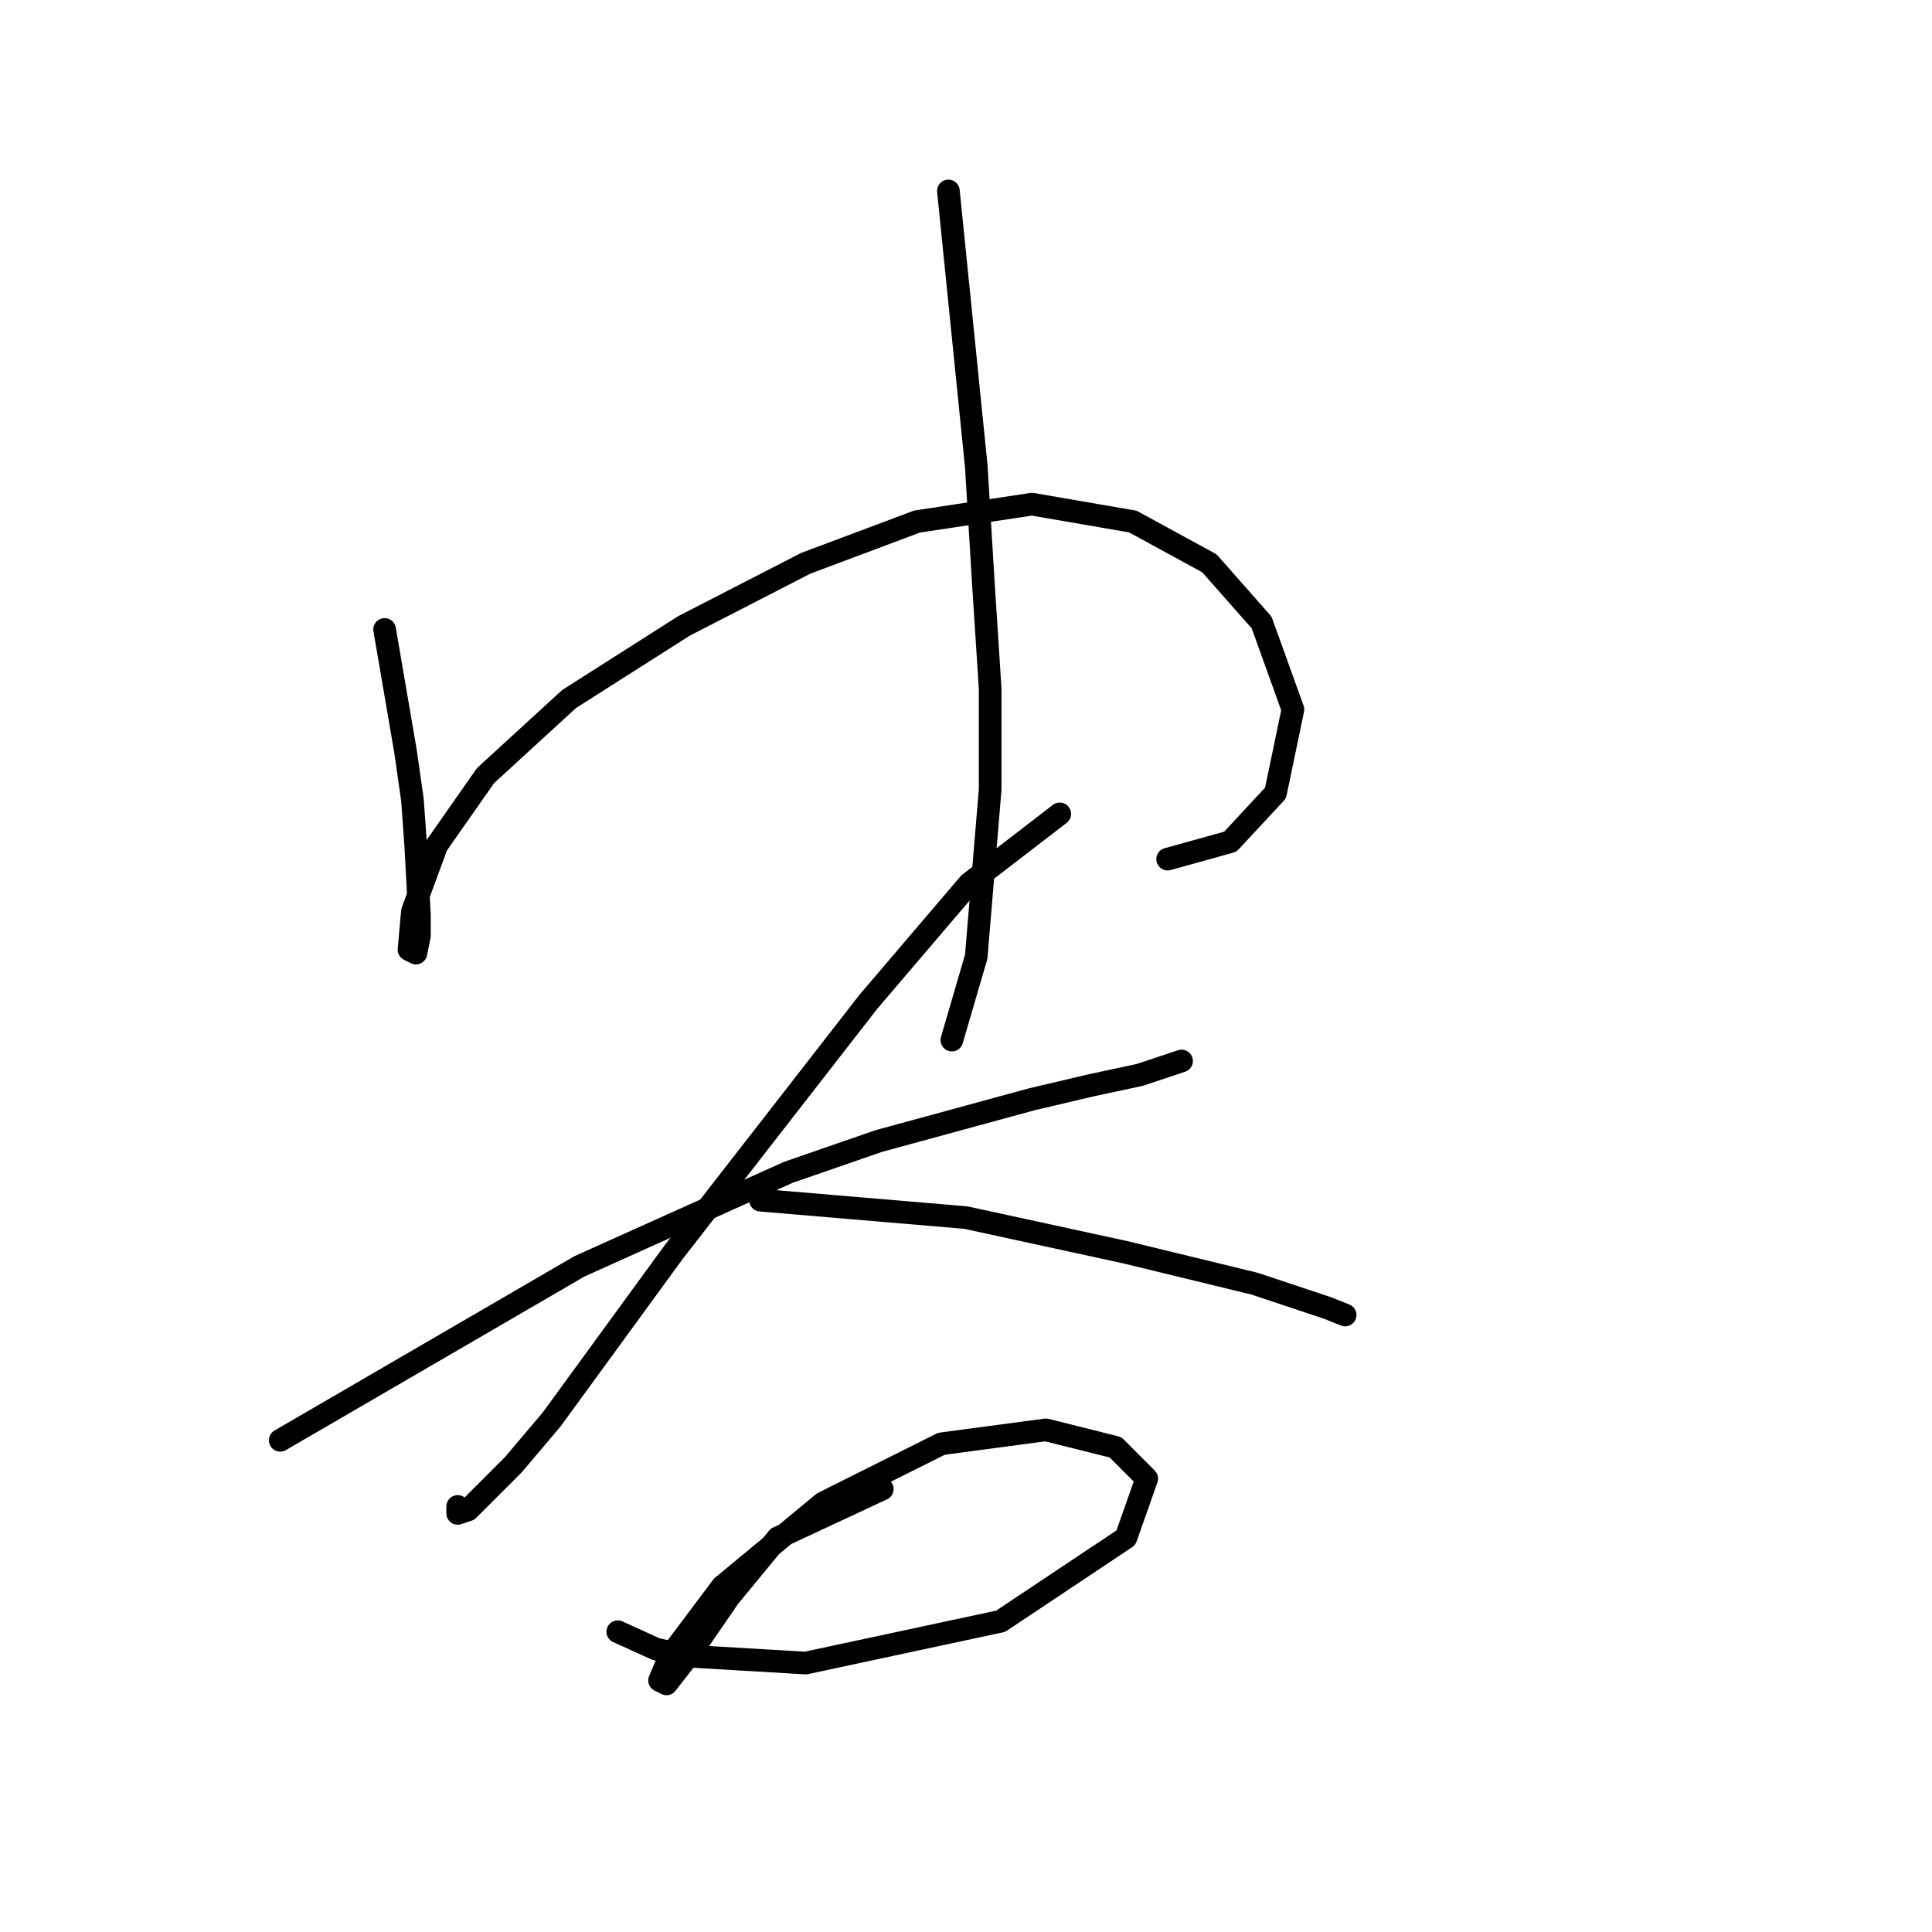 <?xml version="1.0" standalone="no"?>
    <svg width="256" height="256" xmlns="http://www.w3.org/2000/svg" version="1.1">
    <polyline stroke="black" stroke-width="3" stroke-linecap="round" fill="transparent" stroke-linejoin="round" points="50.963 83.404 53.73 99.543 54.652 105.999 55.113 112.455 55.575 121.217 55.575 123.984 55.113 126.289 54.191 125.828 54.652 120.756 57.88 111.994 64.336 102.771 75.404 92.626 90.621 82.942 106.761 74.642 121.517 69.108 136.735 66.803 150.108 69.108 160.253 74.642 167.17 82.481 171.32 94.01 169.015 105.077 163.02 111.533 154.719 113.839 154.719 113.839 " />
        <polyline stroke="black" stroke-width="3" stroke-linecap="round" fill="transparent" stroke-linejoin="round" points="125.668 25.3 129.357 61.73 130.279 76.948 131.201 91.243 131.201 104.616 129.357 126.75 126.129 137.818 126.129 137.818 " />
        <polyline stroke="black" stroke-width="3" stroke-linecap="round" fill="transparent" stroke-linejoin="round" points="37.129 190.849 76.787 167.792 104.455 155.341 116.445 151.191 136.735 145.657 144.574 143.813 151.03 142.429 156.564 140.585 156.564 140.585 " />
        <polyline stroke="black" stroke-width="3" stroke-linecap="round" fill="transparent" stroke-linejoin="round" points="140.424 107.844 128.434 117.067 115.061 132.745 89.238 165.947 73.098 188.082 68.025 194.077 62.031 200.071 60.647 200.533 60.647 199.61 60.647 199.61 " />
        <polyline stroke="black" stroke-width="3" stroke-linecap="round" fill="transparent" stroke-linejoin="round" points="100.766 159.03 127.973 161.336 149.186 165.947 166.248 170.097 175.932 173.325 178.237 174.248 178.237 174.248 " />
        <polyline stroke="black" stroke-width="3" stroke-linecap="round" fill="transparent" stroke-linejoin="round" points="116.906 197.305 103.072 203.761 96.616 211.6 91.543 218.978 88.315 223.128 87.393 222.667 88.777 219.439 95.694 210.216 109.067 199.149 124.745 191.31 138.579 189.465 147.802 191.771 151.952 195.921 149.186 203.761 132.585 214.828 106.761 220.362 91.082 219.439 86.932 218.517 81.859 216.211 81.859 216.211 " />
        </svg>